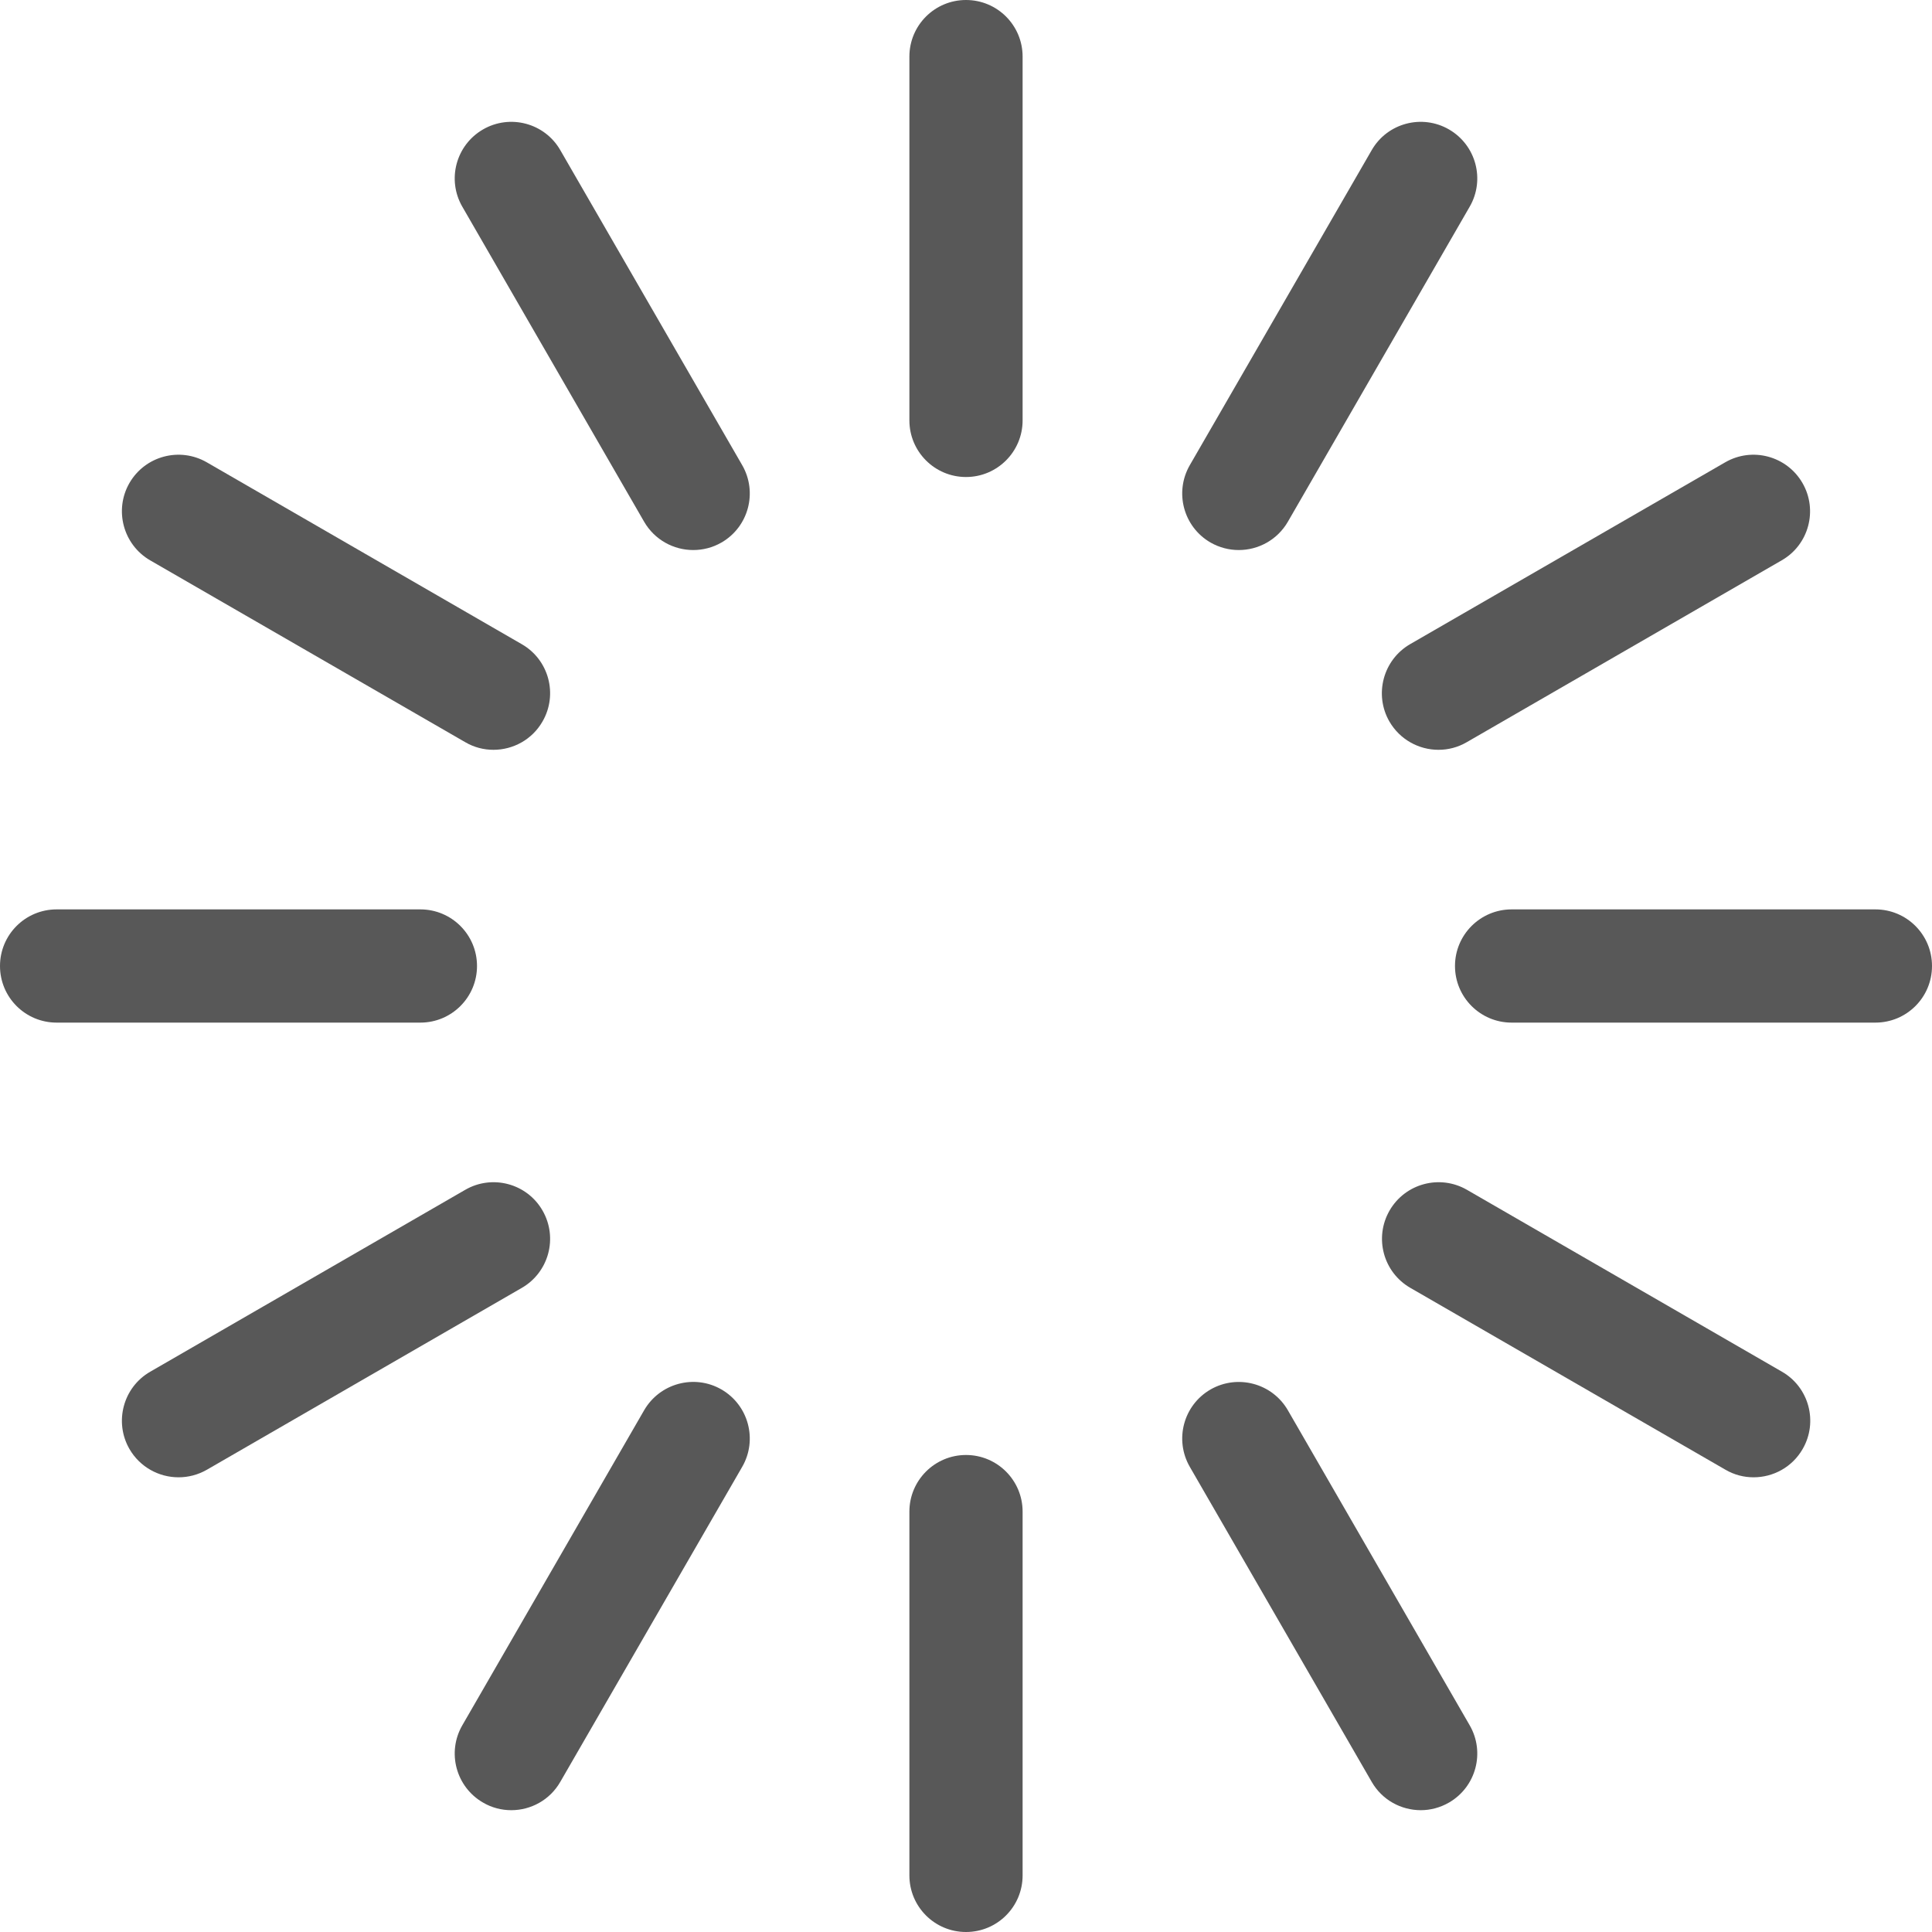 <svg width="20" height="20" viewBox="0 0 20 20" fill="none" xmlns="http://www.w3.org/2000/svg">
<path d="M10 0C9.676 0 9.414 0.262 9.414 0.586V4.352C9.414 4.675 9.676 4.938 10 4.938C10.324 4.938 10.586 4.675 10.586 4.352V0.586C10.586 0.262 10.324 0 10 0Z" fill="#585858"/>
<path d="M10 15.062C9.676 15.062 9.414 15.325 9.414 15.648V19.414C9.414 19.738 9.676 20 10 20C10.324 20 10.586 19.738 10.586 19.414V15.648C10.586 15.325 10.324 15.062 10 15.062Z" fill="#585858"/>
<path d="M7.683 4.815L5.8 1.554C5.639 1.274 5.28 1.178 5 1.34C4.72 1.502 4.624 1.86 4.786 2.14L6.668 5.401C6.777 5.589 6.974 5.694 7.176 5.694C7.276 5.694 7.377 5.669 7.469 5.616C7.749 5.454 7.845 5.096 7.683 4.815Z" fill="#585858"/>
<path d="M15.214 17.86L13.332 14.599C13.17 14.319 12.812 14.223 12.531 14.384C12.251 14.546 12.155 14.904 12.317 15.185L14.2 18.446C14.308 18.634 14.505 18.739 14.708 18.739C14.807 18.739 14.908 18.713 15 18.66C15.28 18.498 15.376 18.14 15.214 17.86Z" fill="#585858"/>
<path d="M5.402 6.669L2.141 4.786C1.86 4.624 1.502 4.72 1.34 5C1.179 5.28 1.275 5.639 1.555 5.801L4.816 7.683C4.908 7.737 5.009 7.762 5.108 7.762C5.311 7.762 5.508 7.657 5.616 7.469C5.778 7.189 5.682 6.83 5.402 6.669Z" fill="#585858"/>
<path d="M18.447 14.2L15.186 12.317C14.905 12.155 14.547 12.251 14.385 12.531C14.223 12.812 14.319 13.17 14.6 13.332L17.861 15.214C17.953 15.268 18.054 15.293 18.153 15.293C18.356 15.293 18.553 15.188 18.661 15C18.823 14.72 18.727 14.361 18.447 14.2Z" fill="#585858"/>
<path d="M4.352 9.414H0.586C0.262 9.414 0 9.676 0 10C0 10.324 0.262 10.586 0.586 10.586H4.352C4.675 10.586 4.938 10.324 4.938 10C4.938 9.676 4.675 9.414 4.352 9.414Z" fill="#585858"/>
<path d="M19.414 9.414H15.648C15.325 9.414 15.062 9.676 15.062 10C15.062 10.324 15.325 10.586 15.648 10.586H19.414C19.738 10.586 20 10.324 20 10C20 9.676 19.738 9.414 19.414 9.414Z" fill="#585858"/>
<path d="M5.616 12.531C5.455 12.251 5.096 12.155 4.816 12.317L1.555 14.2C1.275 14.361 1.179 14.72 1.34 15C1.449 15.188 1.646 15.293 1.848 15.293C1.948 15.293 2.048 15.268 2.141 15.215L5.402 13.332C5.682 13.17 5.778 12.812 5.616 12.531Z" fill="#585858"/>
<path d="M18.659 5C18.497 4.72 18.139 4.624 17.859 4.786L14.598 6.668C14.318 6.83 14.222 7.189 14.383 7.469C14.492 7.657 14.689 7.762 14.891 7.762C14.991 7.762 15.091 7.737 15.184 7.683L18.445 5.8C18.725 5.639 18.821 5.28 18.659 5Z" fill="#585858"/>
<path d="M7.469 14.384C7.189 14.222 6.83 14.319 6.668 14.599L4.786 17.86C4.624 18.14 4.72 18.498 5 18.66C5.092 18.714 5.193 18.739 5.293 18.739C5.495 18.739 5.692 18.634 5.8 18.446L7.683 15.185C7.845 14.905 7.749 14.546 7.469 14.384Z" fill="#585858"/>
<path d="M15 1.34C14.72 1.178 14.361 1.274 14.2 1.554L12.317 4.815C12.155 5.096 12.251 5.454 12.531 5.616C12.624 5.669 12.724 5.694 12.824 5.694C13.026 5.694 13.223 5.589 13.332 5.401L15.214 2.14C15.376 1.86 15.28 1.502 15 1.34Z" fill="#585858"/>
</svg>

